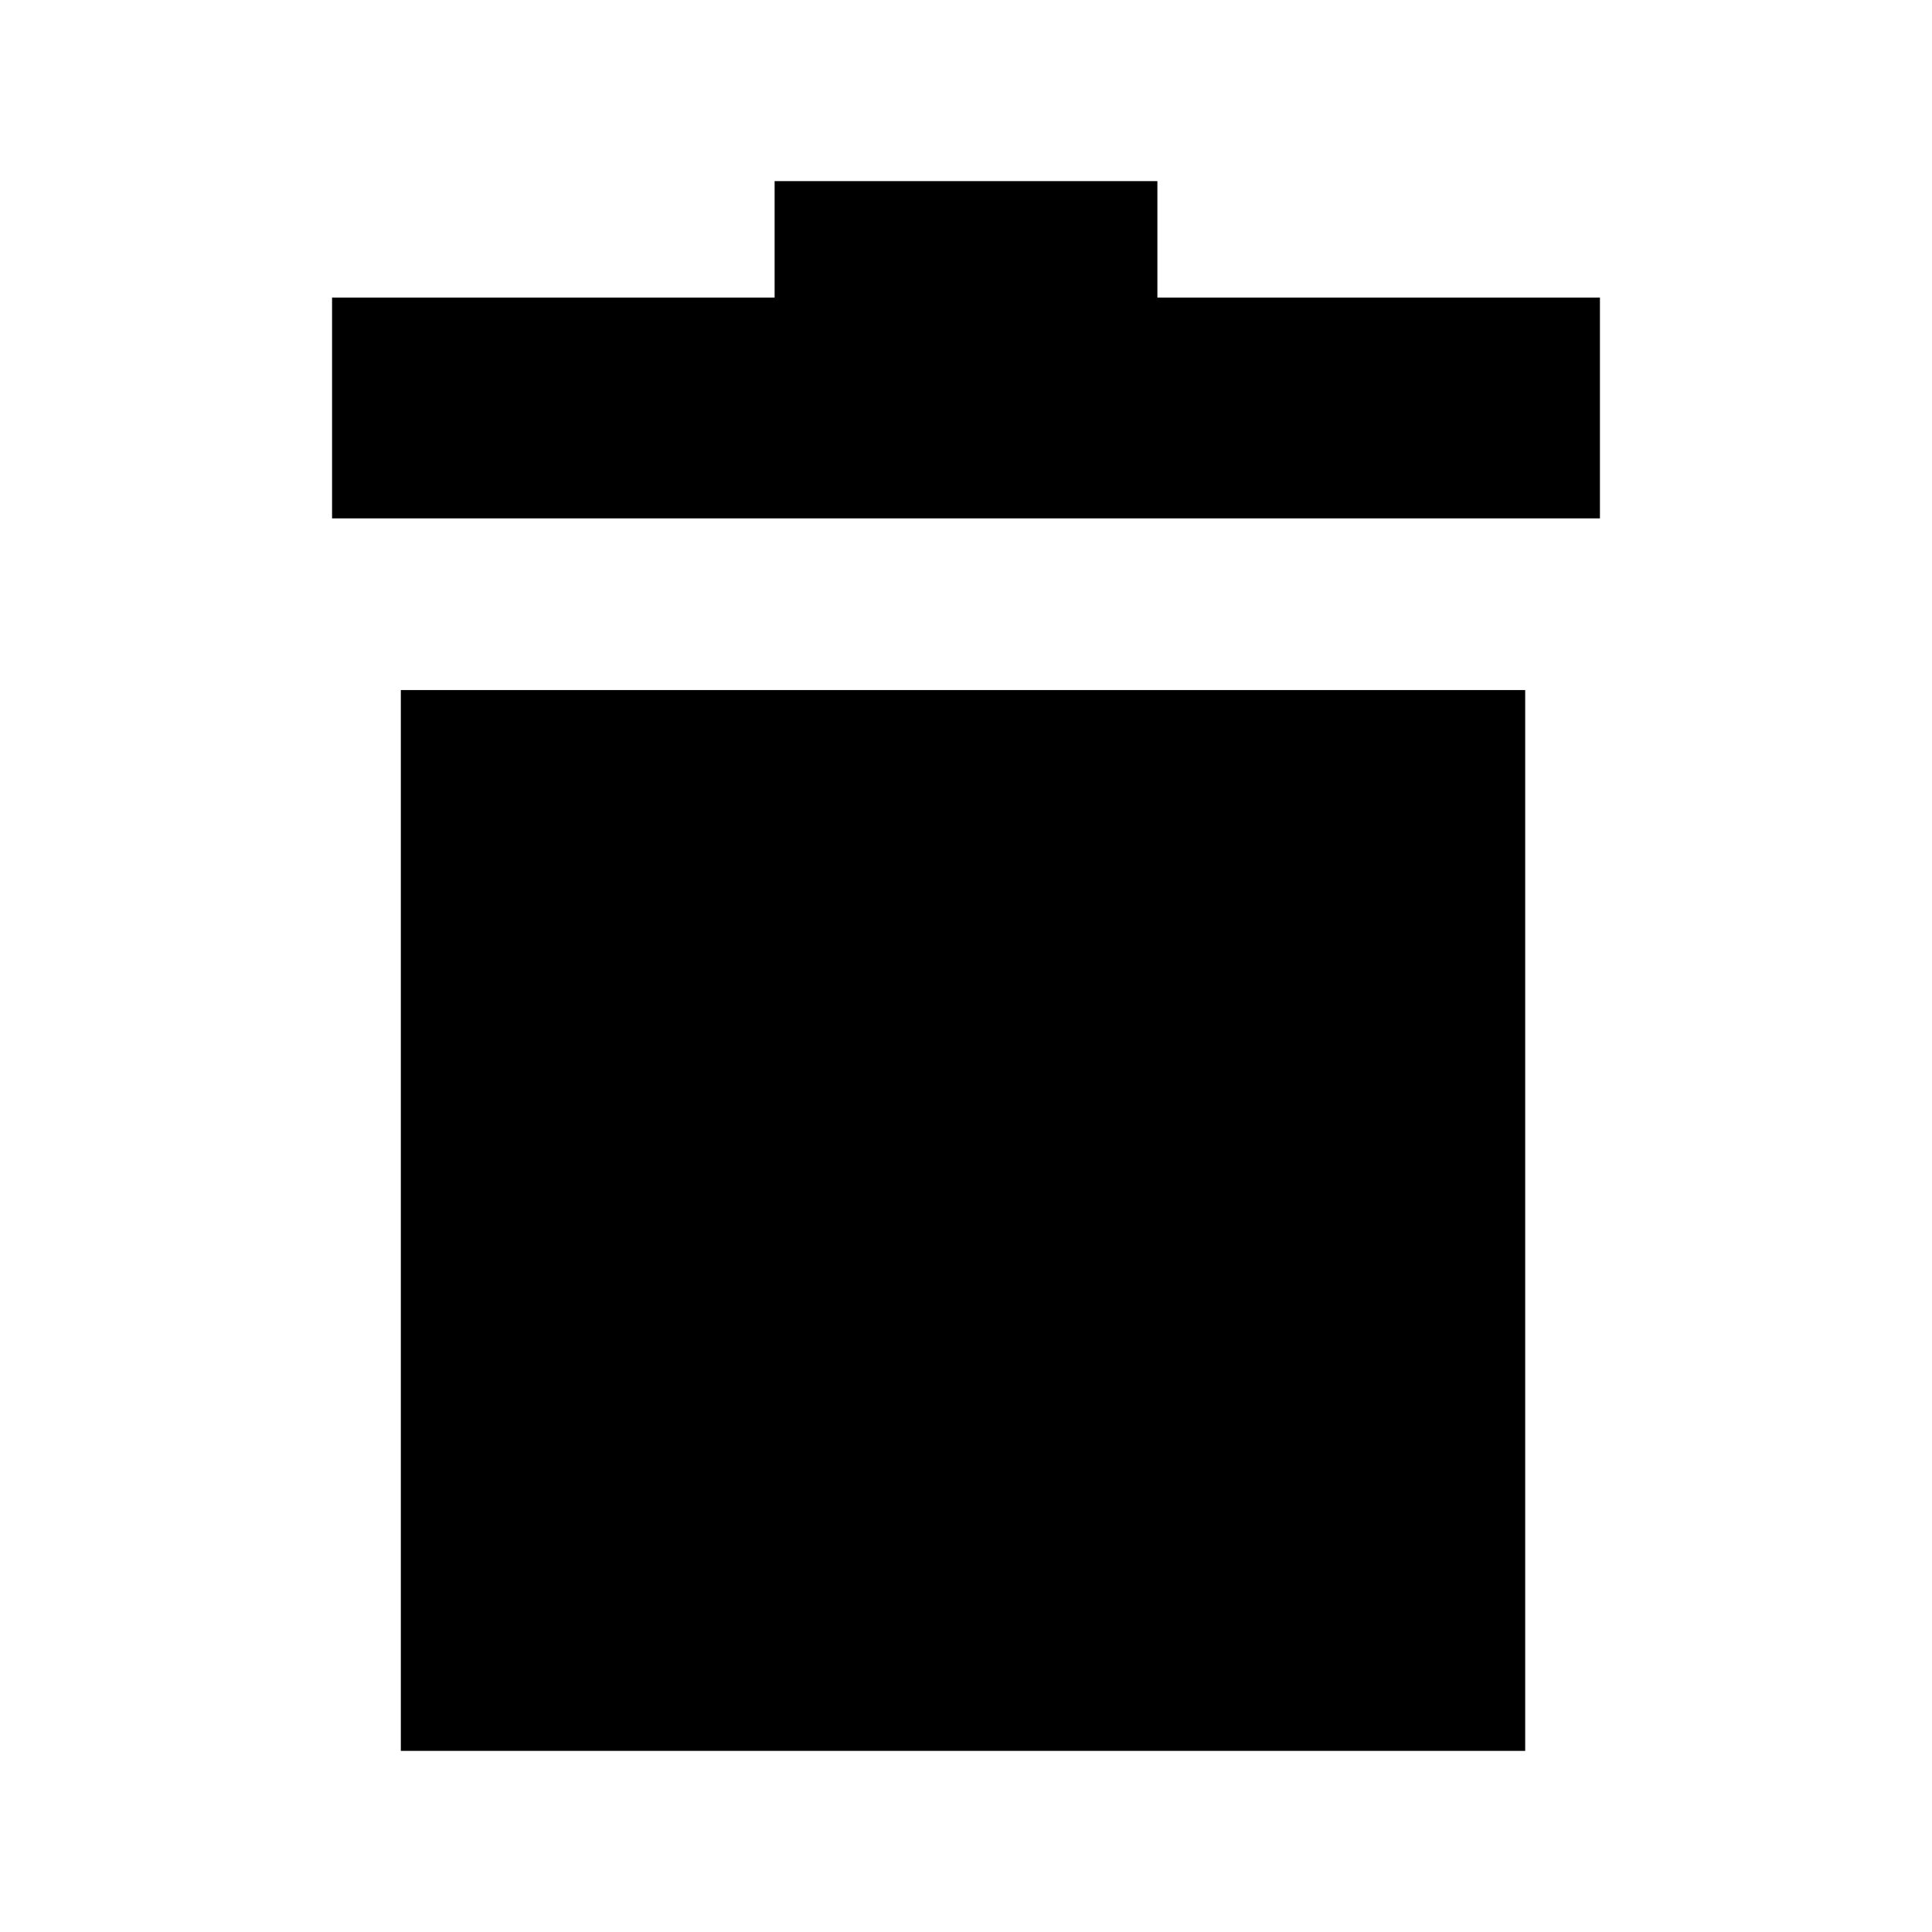 <?xml version="1.0" encoding="UTF-8"?>
<svg width="64px" height="64px" viewBox="0 0 64 64" version="1.1" xmlns="http://www.w3.org/2000/svg" xmlns:xlink="http://www.w3.org/1999/xlink">
    <!-- Generator: Sketch 52.6 (67491) - http://www.bohemiancoding.com/sketch -->
    <title>misc-bin</title>
    <desc>Created with Sketch.</desc>
    <g id="misc-bin" stroke="none" stroke-width="1" fill="none" fill-rule="evenodd">
        <g id="icon-misc-bin" transform="translate(11, 6)" fill="#000000" fill-rule="nonzero">
            <path d="M2.278,16.859 L39.524,16.859 L39.524,52 L2.278,52 L2.278,16.859 Z M27.34,3.859 L27.34,0 L14.66,0 L14.66,3.859 L0,3.859 L0,11.172 L42,11.172 L42,3.859 L27.34,3.859 Z" id="Shape"></path>
        </g>
    </g>
</svg>